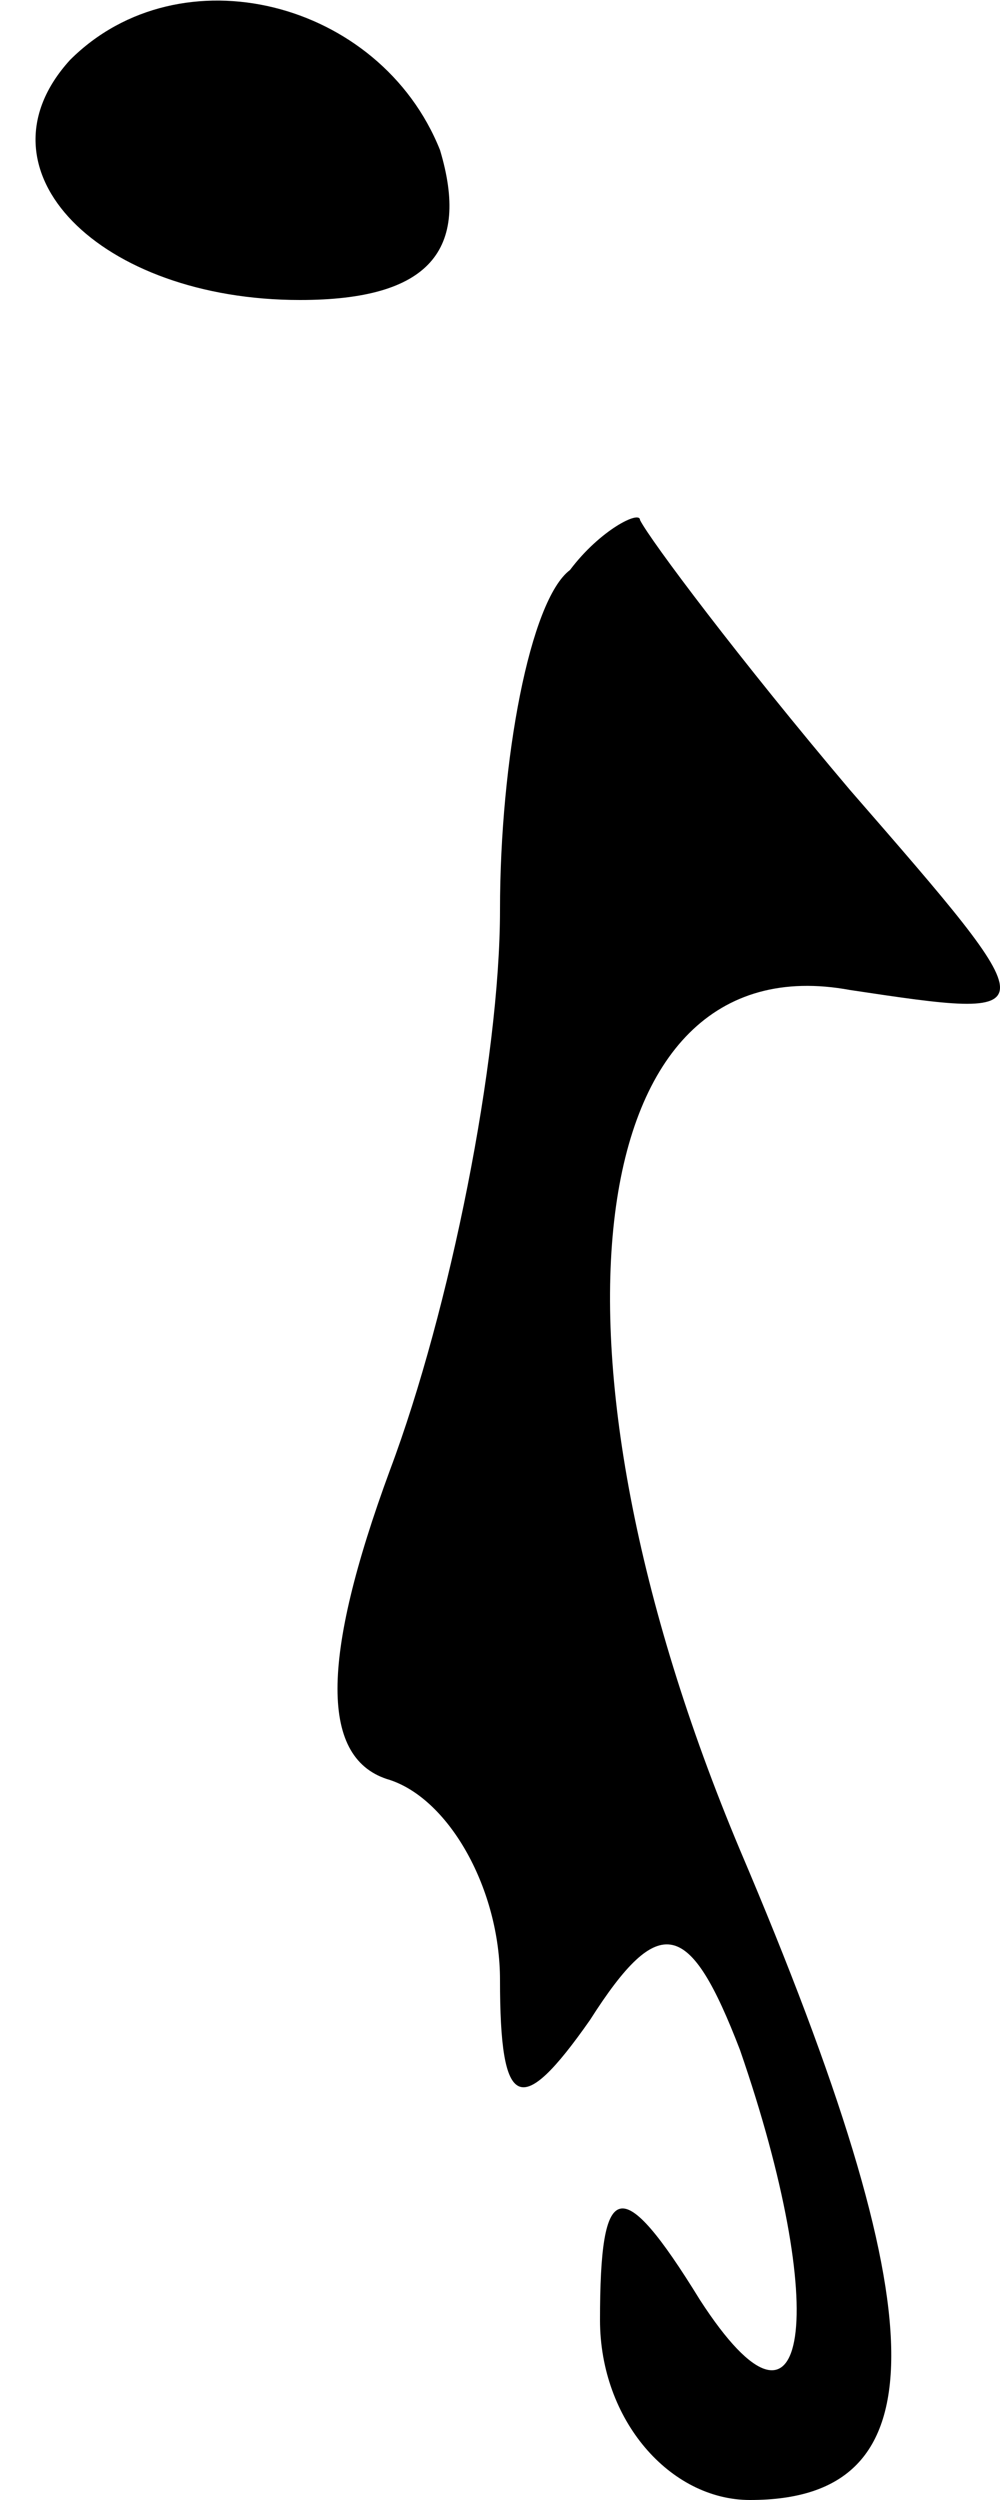 <?xml version="1.0" standalone="no"?>
<!DOCTYPE svg PUBLIC "-//W3C//DTD SVG 20010904//EN"
 "http://www.w3.org/TR/2001/REC-SVG-20010904/DTD/svg10.dtd">
<svg version="1.0" xmlns="http://www.w3.org/2000/svg"
 width="10pt" height="25pt" viewBox="0 0 10 25"
 preserveAspectRatio="xMidYMid meet">
<g transform="translate(0,25) scale(0.1,-0.1)"
fill="#000000" stroke="none">
<path fill="#000000" stroke="none" d="M7 244 c-10 -11 3 -24 23 -24 13 0 17
5 14 15 -6 15 -26 20 -37 9z"/>
<path fill="#000000" stroke="none" d="M57 193 c-4 -3 -7 -19 -7 -34 0 -15 -5
-40 -11 -56 -7 -19 -7 -29 0 -31 6 -2 11 -11 11 -20 0 -13 2 -14 9 -4 7 11 10
10 15 -3 9 -26 7 -42 -4 -25 -8 13 -10 12 -10 -2 0 -10 7 -18 15 -18 19 0 19
18 -1 65 -21 50 -16 91 11 86 20 -3 20 -3 0 20 -11 13 -20 25 -21 27 0 1 -4
-1 -7 -5z"/>
</g>
</svg>
